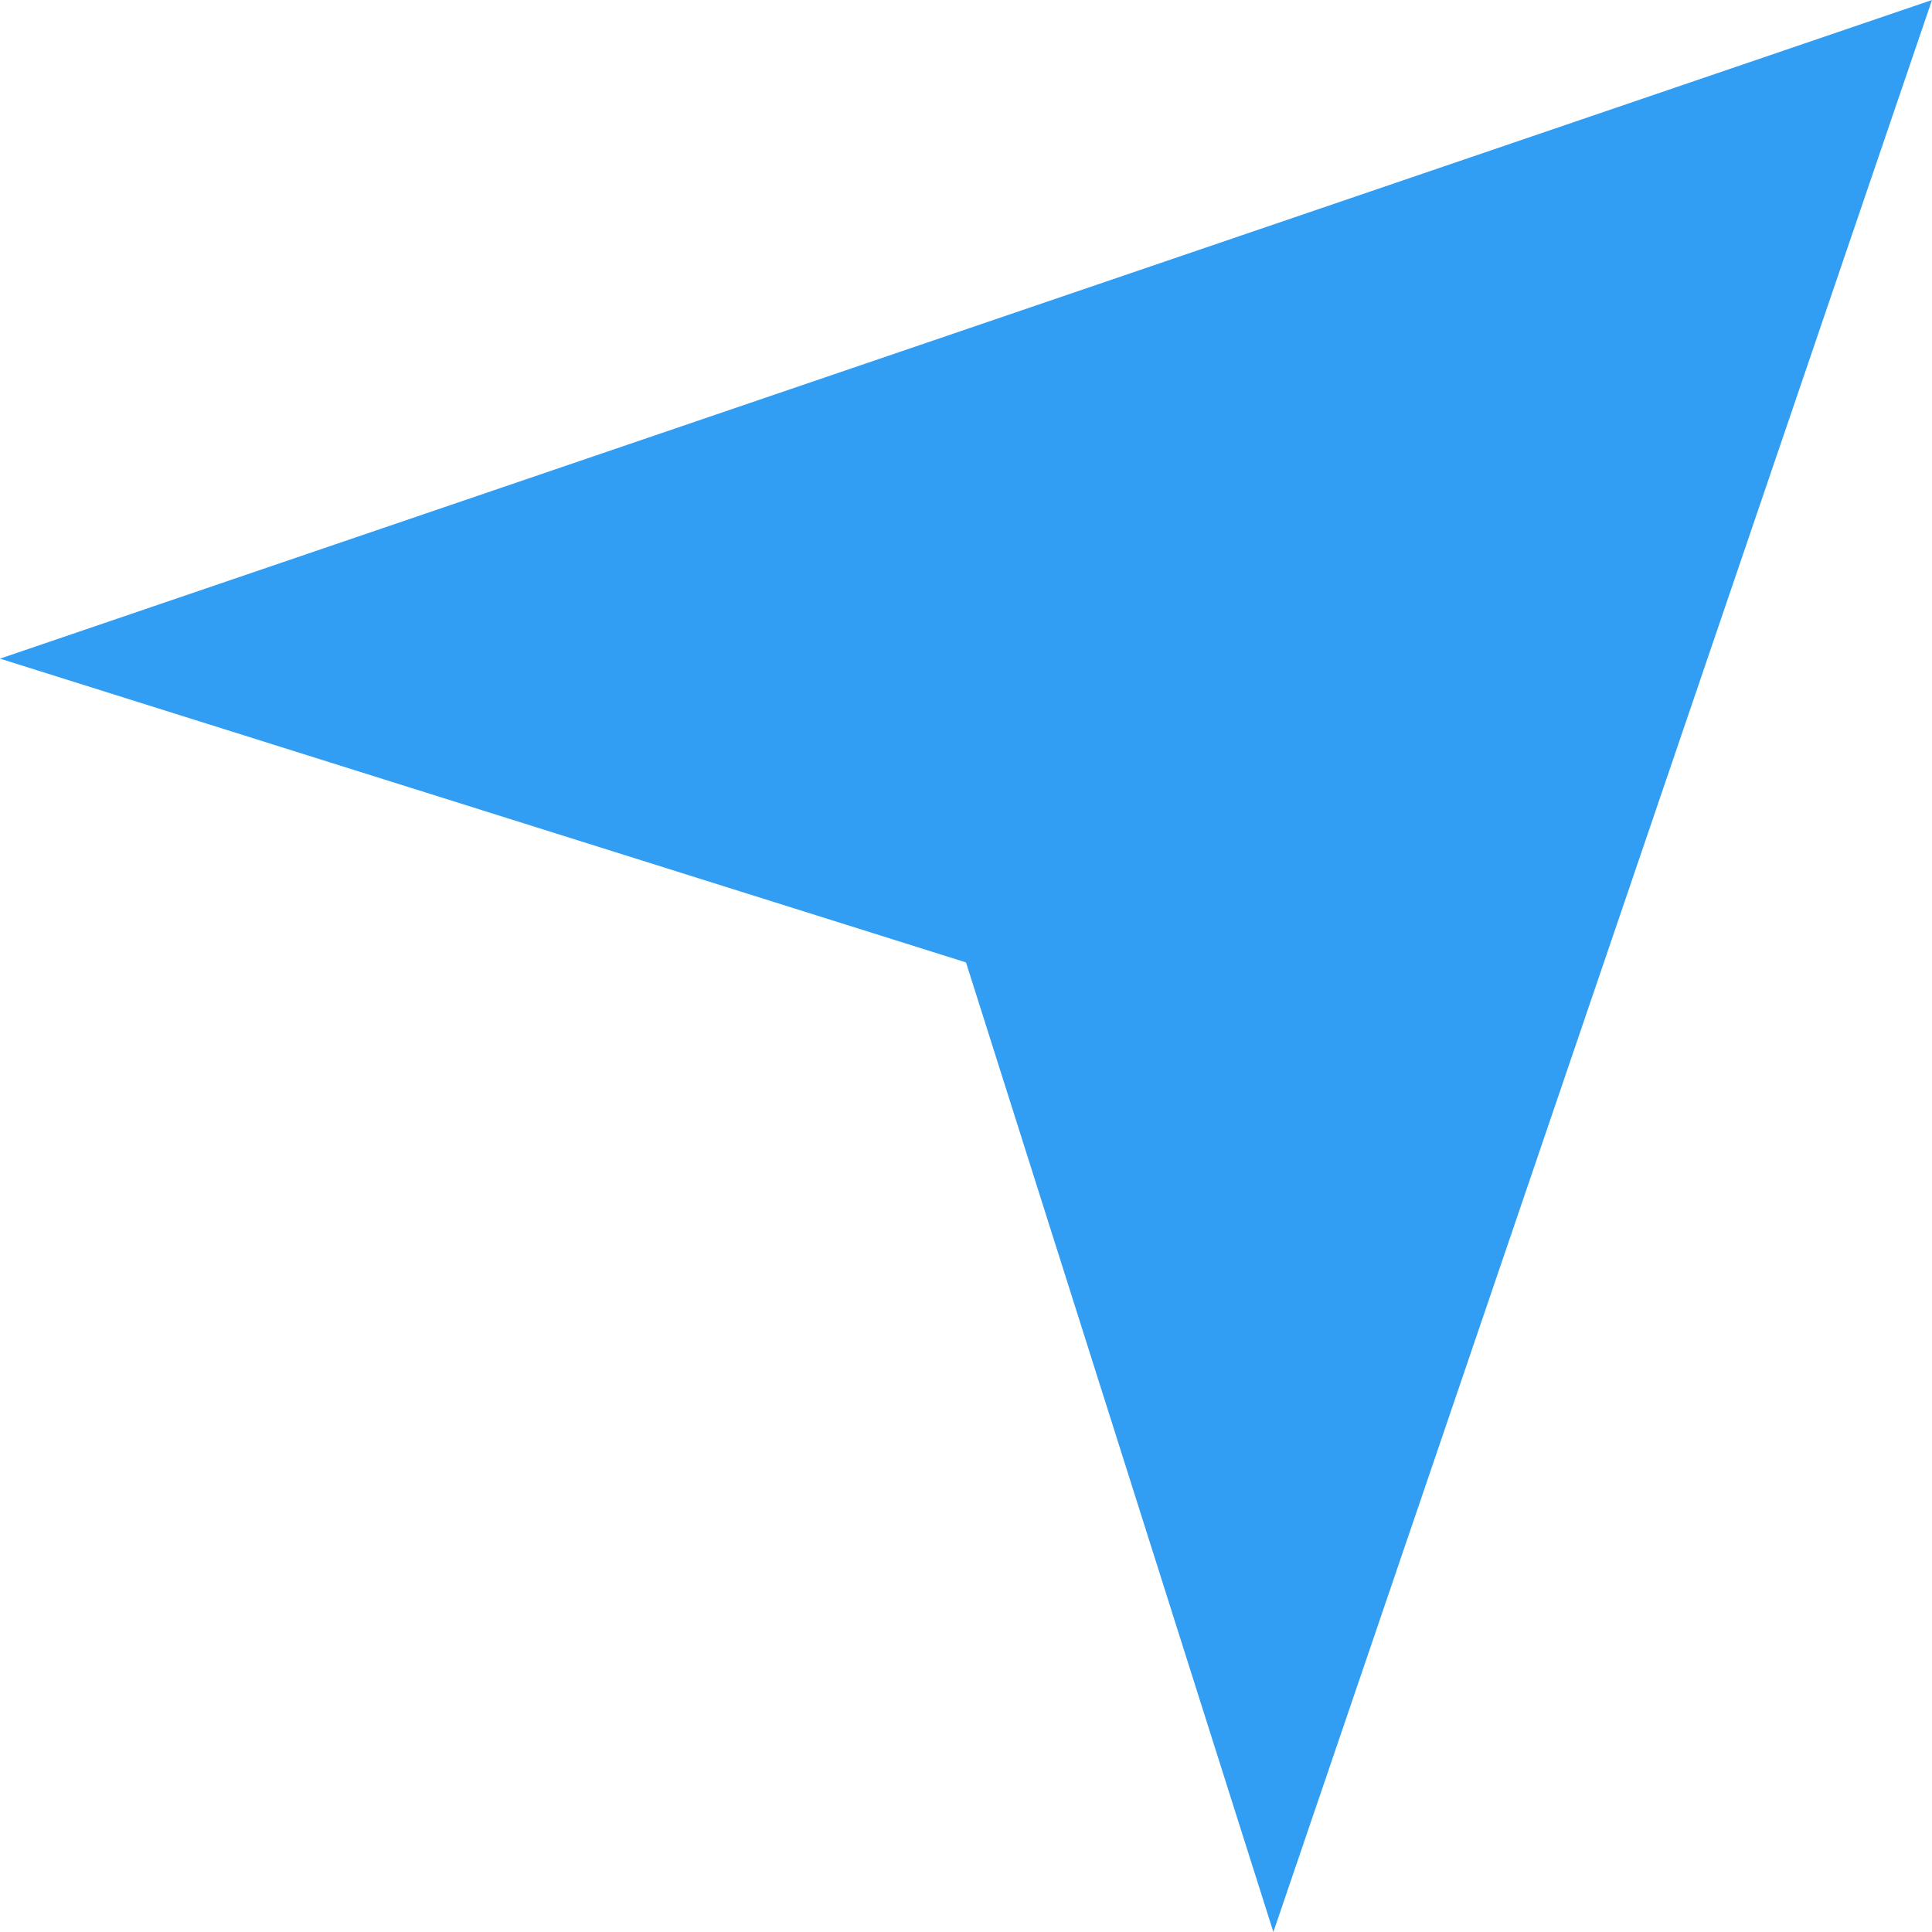 <svg t="1602653968049" class="icon" viewBox="0 0 1024 1024" version="1.1" xmlns="http://www.w3.org/2000/svg" p-id="8316" id="mx_n_1602653968051" width="200" height="200"><path d="M1024 0 0 349.091 512 510.092 674.909 1024Z" p-id="8317" data-spm-anchor-id="a313x.7781069.0.i2" class="" fill="#319ef3"></path></svg>